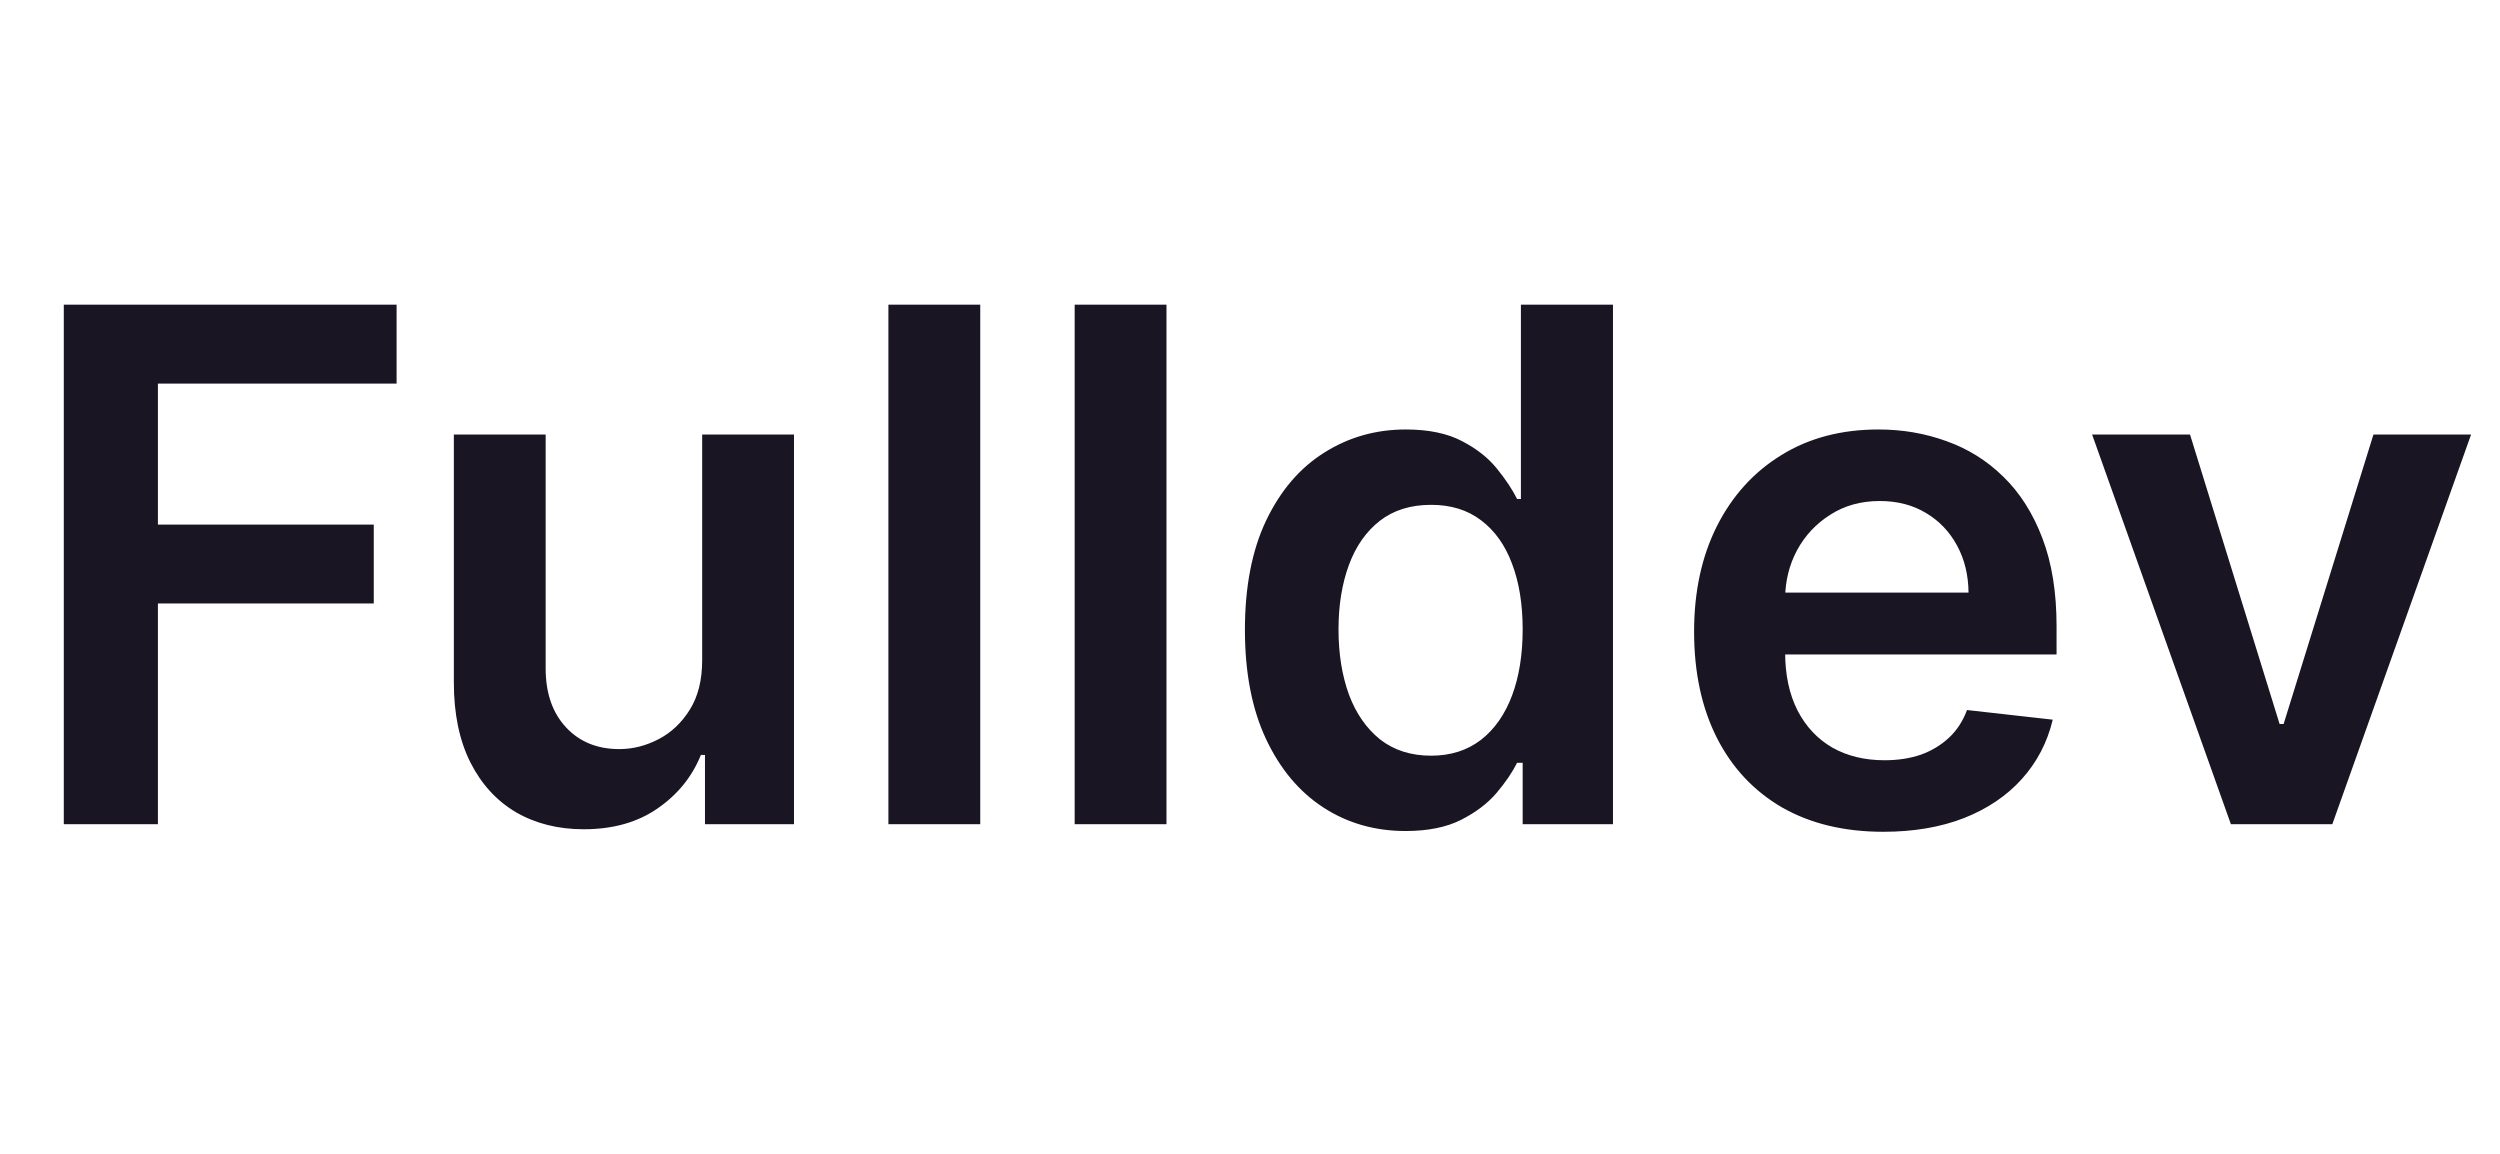 <svg width="91" height="42" viewBox="0 0 91 42" fill="none" xmlns="http://www.w3.org/2000/svg">
<path d="M2.322 30V11.091H14.436V13.962H5.748V19.096H13.605V21.967H5.748V30H2.322ZM25.559 24.035V15.818H28.901V30H25.661V27.479H25.513C25.193 28.273 24.667 28.923 23.934 29.428C23.208 29.932 22.312 30.185 21.247 30.185C20.318 30.185 19.496 29.979 18.782 29.566C18.074 29.148 17.52 28.541 17.12 27.747C16.72 26.947 16.52 25.981 16.52 24.848V15.818H19.862V24.331C19.862 25.23 20.109 25.944 20.601 26.473C21.093 27.002 21.74 27.267 22.54 27.267C23.032 27.267 23.509 27.147 23.971 26.907C24.433 26.667 24.811 26.31 25.107 25.836C25.408 25.356 25.559 24.756 25.559 24.035ZM35.681 11.091V30H32.338V11.091H35.681ZM42.46 11.091V30H39.118V11.091H42.46ZM51.16 30.249C50.046 30.249 49.048 29.963 48.168 29.391C47.288 28.818 46.593 27.987 46.082 26.898C45.571 25.808 45.315 24.485 45.315 22.928C45.315 21.352 45.574 20.022 46.091 18.939C46.614 17.849 47.319 17.028 48.205 16.474C49.092 15.914 50.08 15.633 51.169 15.633C52 15.633 52.683 15.775 53.219 16.058C53.754 16.335 54.179 16.671 54.493 17.065C54.807 17.452 55.05 17.819 55.222 18.163H55.361V11.091H58.712V30H55.425V27.766H55.222C55.05 28.11 54.801 28.477 54.474 28.864C54.148 29.246 53.717 29.572 53.182 29.843C52.646 30.114 51.972 30.249 51.16 30.249ZM52.092 27.507C52.8 27.507 53.403 27.316 53.902 26.935C54.401 26.547 54.779 26.008 55.038 25.319C55.296 24.63 55.425 23.826 55.425 22.909C55.425 21.992 55.296 21.195 55.038 20.518C54.785 19.841 54.41 19.314 53.911 18.939C53.419 18.563 52.812 18.376 52.092 18.376C51.347 18.376 50.726 18.57 50.227 18.957C49.729 19.345 49.353 19.881 49.101 20.564C48.849 21.247 48.722 22.029 48.722 22.909C48.722 23.796 48.849 24.586 49.101 25.282C49.359 25.971 49.738 26.516 50.236 26.916C50.741 27.31 51.36 27.507 52.092 27.507ZM68.552 30.277C67.13 30.277 65.903 29.982 64.868 29.391C63.84 28.794 63.05 27.95 62.496 26.861C61.942 25.765 61.665 24.476 61.665 22.992C61.665 21.533 61.942 20.253 62.496 19.151C63.056 18.043 63.837 17.182 64.841 16.566C65.844 15.944 67.023 15.633 68.377 15.633C69.251 15.633 70.076 15.775 70.851 16.058C71.633 16.335 72.323 16.766 72.92 17.351C73.523 17.936 73.997 18.68 74.341 19.585C74.686 20.484 74.859 21.555 74.859 22.798V23.823H63.234V21.57H71.655C71.648 20.93 71.51 20.361 71.239 19.862C70.968 19.358 70.59 18.96 70.103 18.671C69.623 18.382 69.063 18.237 68.423 18.237C67.74 18.237 67.14 18.403 66.623 18.736C66.106 19.062 65.703 19.493 65.413 20.028C65.13 20.558 64.985 21.139 64.979 21.773V23.74C64.979 24.565 65.13 25.273 65.432 25.864C65.733 26.448 66.155 26.898 66.697 27.212C67.238 27.519 67.872 27.673 68.599 27.673C69.085 27.673 69.525 27.606 69.919 27.47C70.313 27.329 70.654 27.122 70.944 26.852C71.233 26.581 71.451 26.245 71.599 25.845L74.72 26.196C74.523 27.021 74.148 27.741 73.594 28.357C73.046 28.966 72.344 29.44 71.489 29.778C70.633 30.111 69.654 30.277 68.552 30.277ZM89.947 15.818L84.897 30H81.204L76.153 15.818H79.717L82.977 26.353H83.124L86.393 15.818H89.947Z" fill="#1A1523"/>
</svg>
